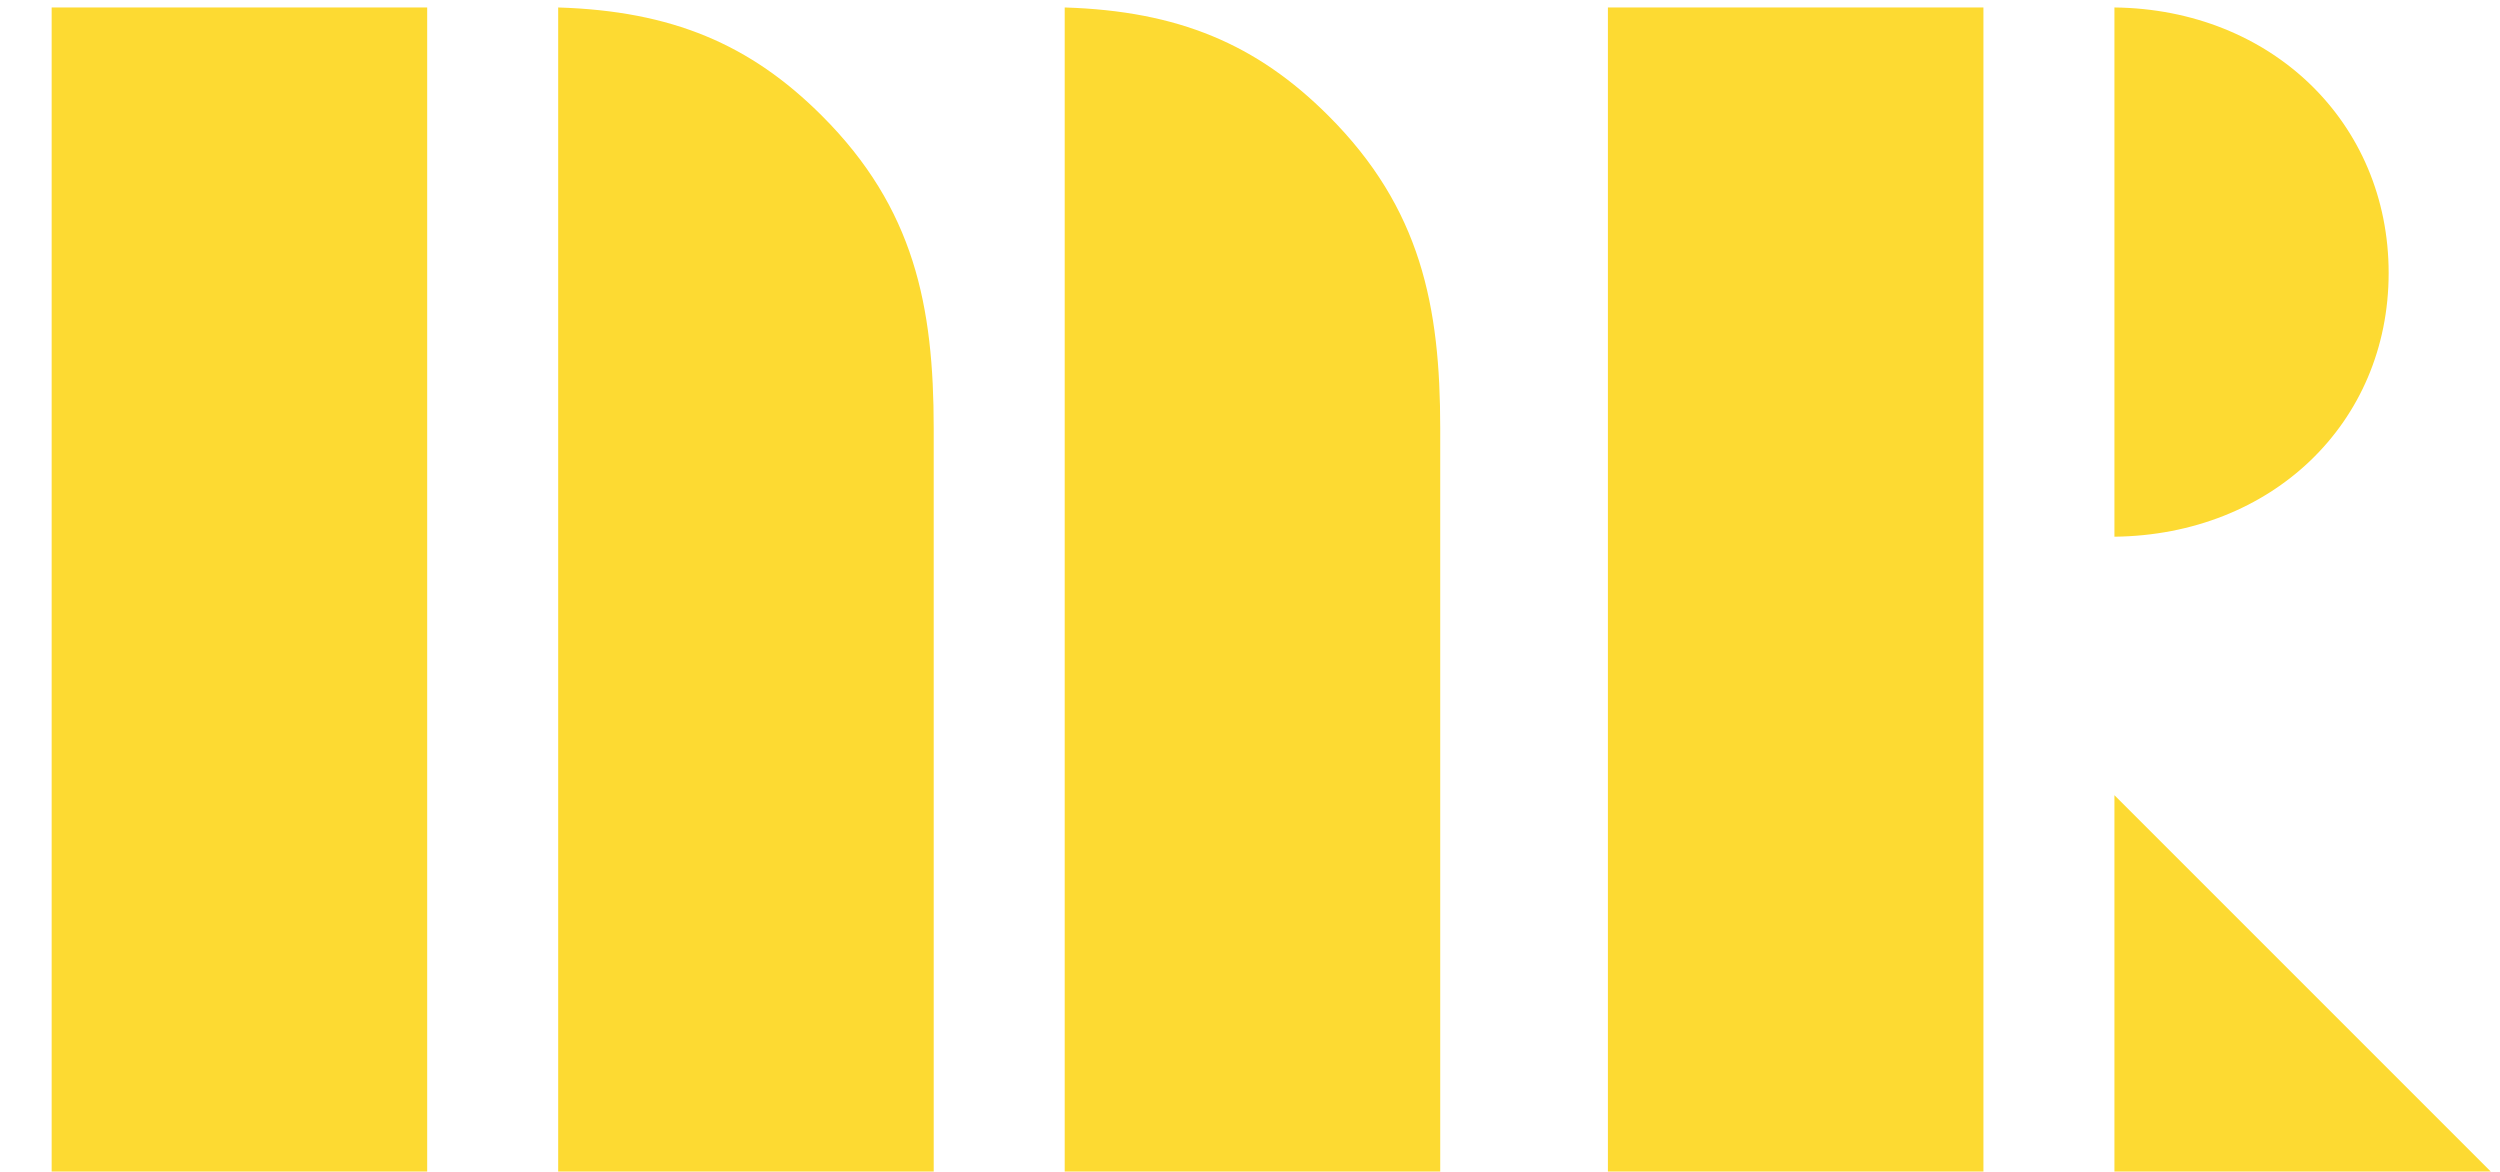 <svg xmlns="http://www.w3.org/2000/svg" xmlns:xlink="http://www.w3.org/1999/xlink" width="2400" zoomAndPan="magnify" viewBox="0 0 1800 843.75" height="1125" preserveAspectRatio="xMidYMid meet" version="1.0"><defs><g/><clipPath id="1fcef42198"><path d="M 37 5 L 1037 5 L 1037 843.5 L 37 843.5 Z M 37 5 " clip-rule="nonzero"/></clipPath><clipPath id="55773c99ad"><path d="M 1157 5 L 1795 5 L 1795 843.5 L 1157 843.5 Z M 1157 5 " clip-rule="nonzero"/></clipPath></defs><g clip-path="url(#1fcef42198)"><g fill="#fdda32" fill-opacity="1"><g transform="translate(-25.685, 844.183)"><g><path d="M 333.258 0 L 333.258 -838.801 L 62.879 -838.801 L 62.879 0 Z M 697.953 0 L 697.953 -535.727 C 697.953 -623.758 684.121 -694.18 617.469 -760.832 C 565.91 -812.395 509.316 -836.285 427.574 -838.801 L 427.574 0 Z M 1062.648 0 L 1062.648 -535.727 C 1062.648 -623.758 1048.816 -694.18 982.164 -760.832 C 930.605 -812.395 874.016 -836.285 792.273 -838.801 L 792.273 0 Z M 1062.648 0 "/></g></g></g></g><g clip-path="url(#55773c99ad)"><g fill="#fdda32" fill-opacity="1"><g transform="translate(1094.812, 844.183)"><g><path d="M 333.258 0 L 333.258 -838.801 L 62.879 -838.801 L 62.879 0 Z M 427.574 -457.758 C 540.758 -459.016 625.016 -539.5 625.016 -647.652 C 625.016 -755.801 540.758 -837.543 427.574 -838.801 Z M 699.211 0 L 427.574 -271.637 L 427.574 0 Z M 699.211 0 "/></g></g></g></g></svg>